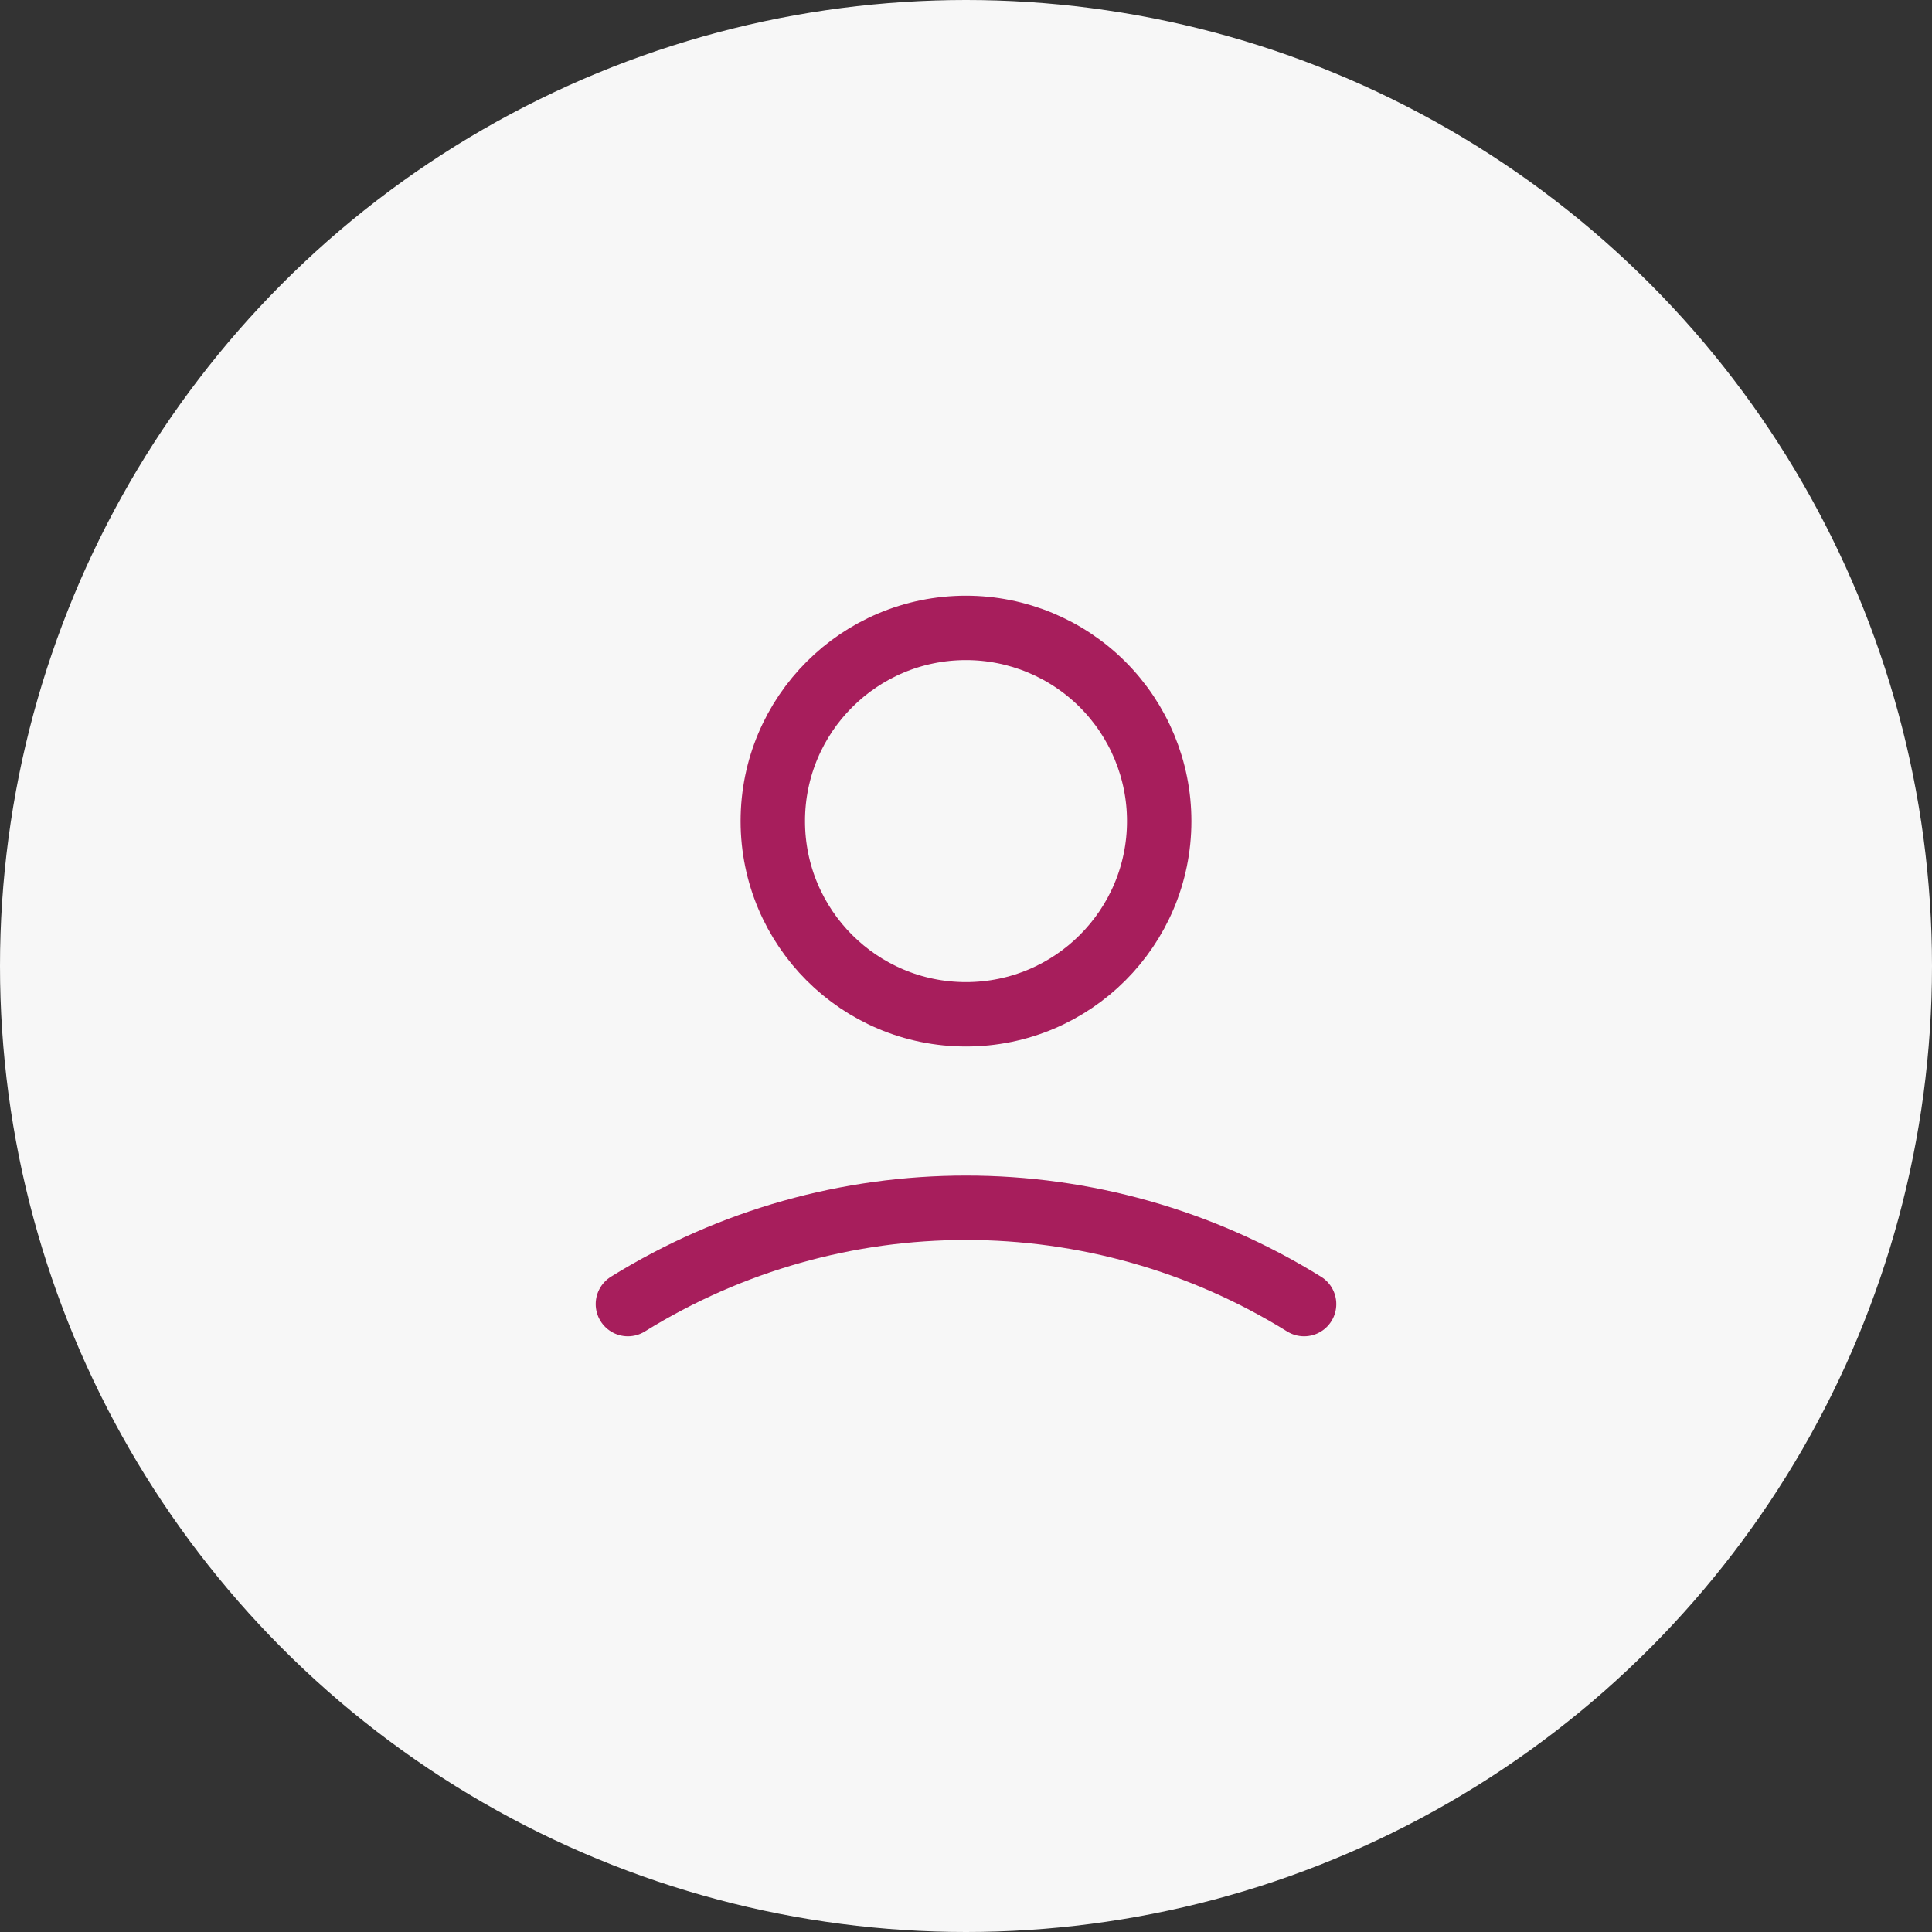 <svg width="60" height="60" viewBox="0 0 60 60" fill="none" xmlns="http://www.w3.org/2000/svg">
<rect x="0" y="0" width="60" height="60" fill="#333333" stroke="none"/>
<circle cx="30" cy="30" r="30" fill="#F7F7F7"/>
<path fill-rule="evenodd" clip-rule="evenodd" d="M36 25.5C36 28.814 33.314 31.5 30 31.5C26.686 31.5 24 28.814 24 25.5C24 22.186 26.686 19.5 30 19.5C31.591 19.5 33.117 20.132 34.243 21.257C35.368 22.383 36 23.909 36 25.5Z" stroke="#A71E5C" stroke-width="2" stroke-linecap="round" stroke-linejoin="round"/>
<path d="M19.5 40.5C25.932 36.511 34.068 36.511 40.5 40.5" stroke="#A71E5C" stroke-width="2" stroke-linecap="round"/>
</svg>
